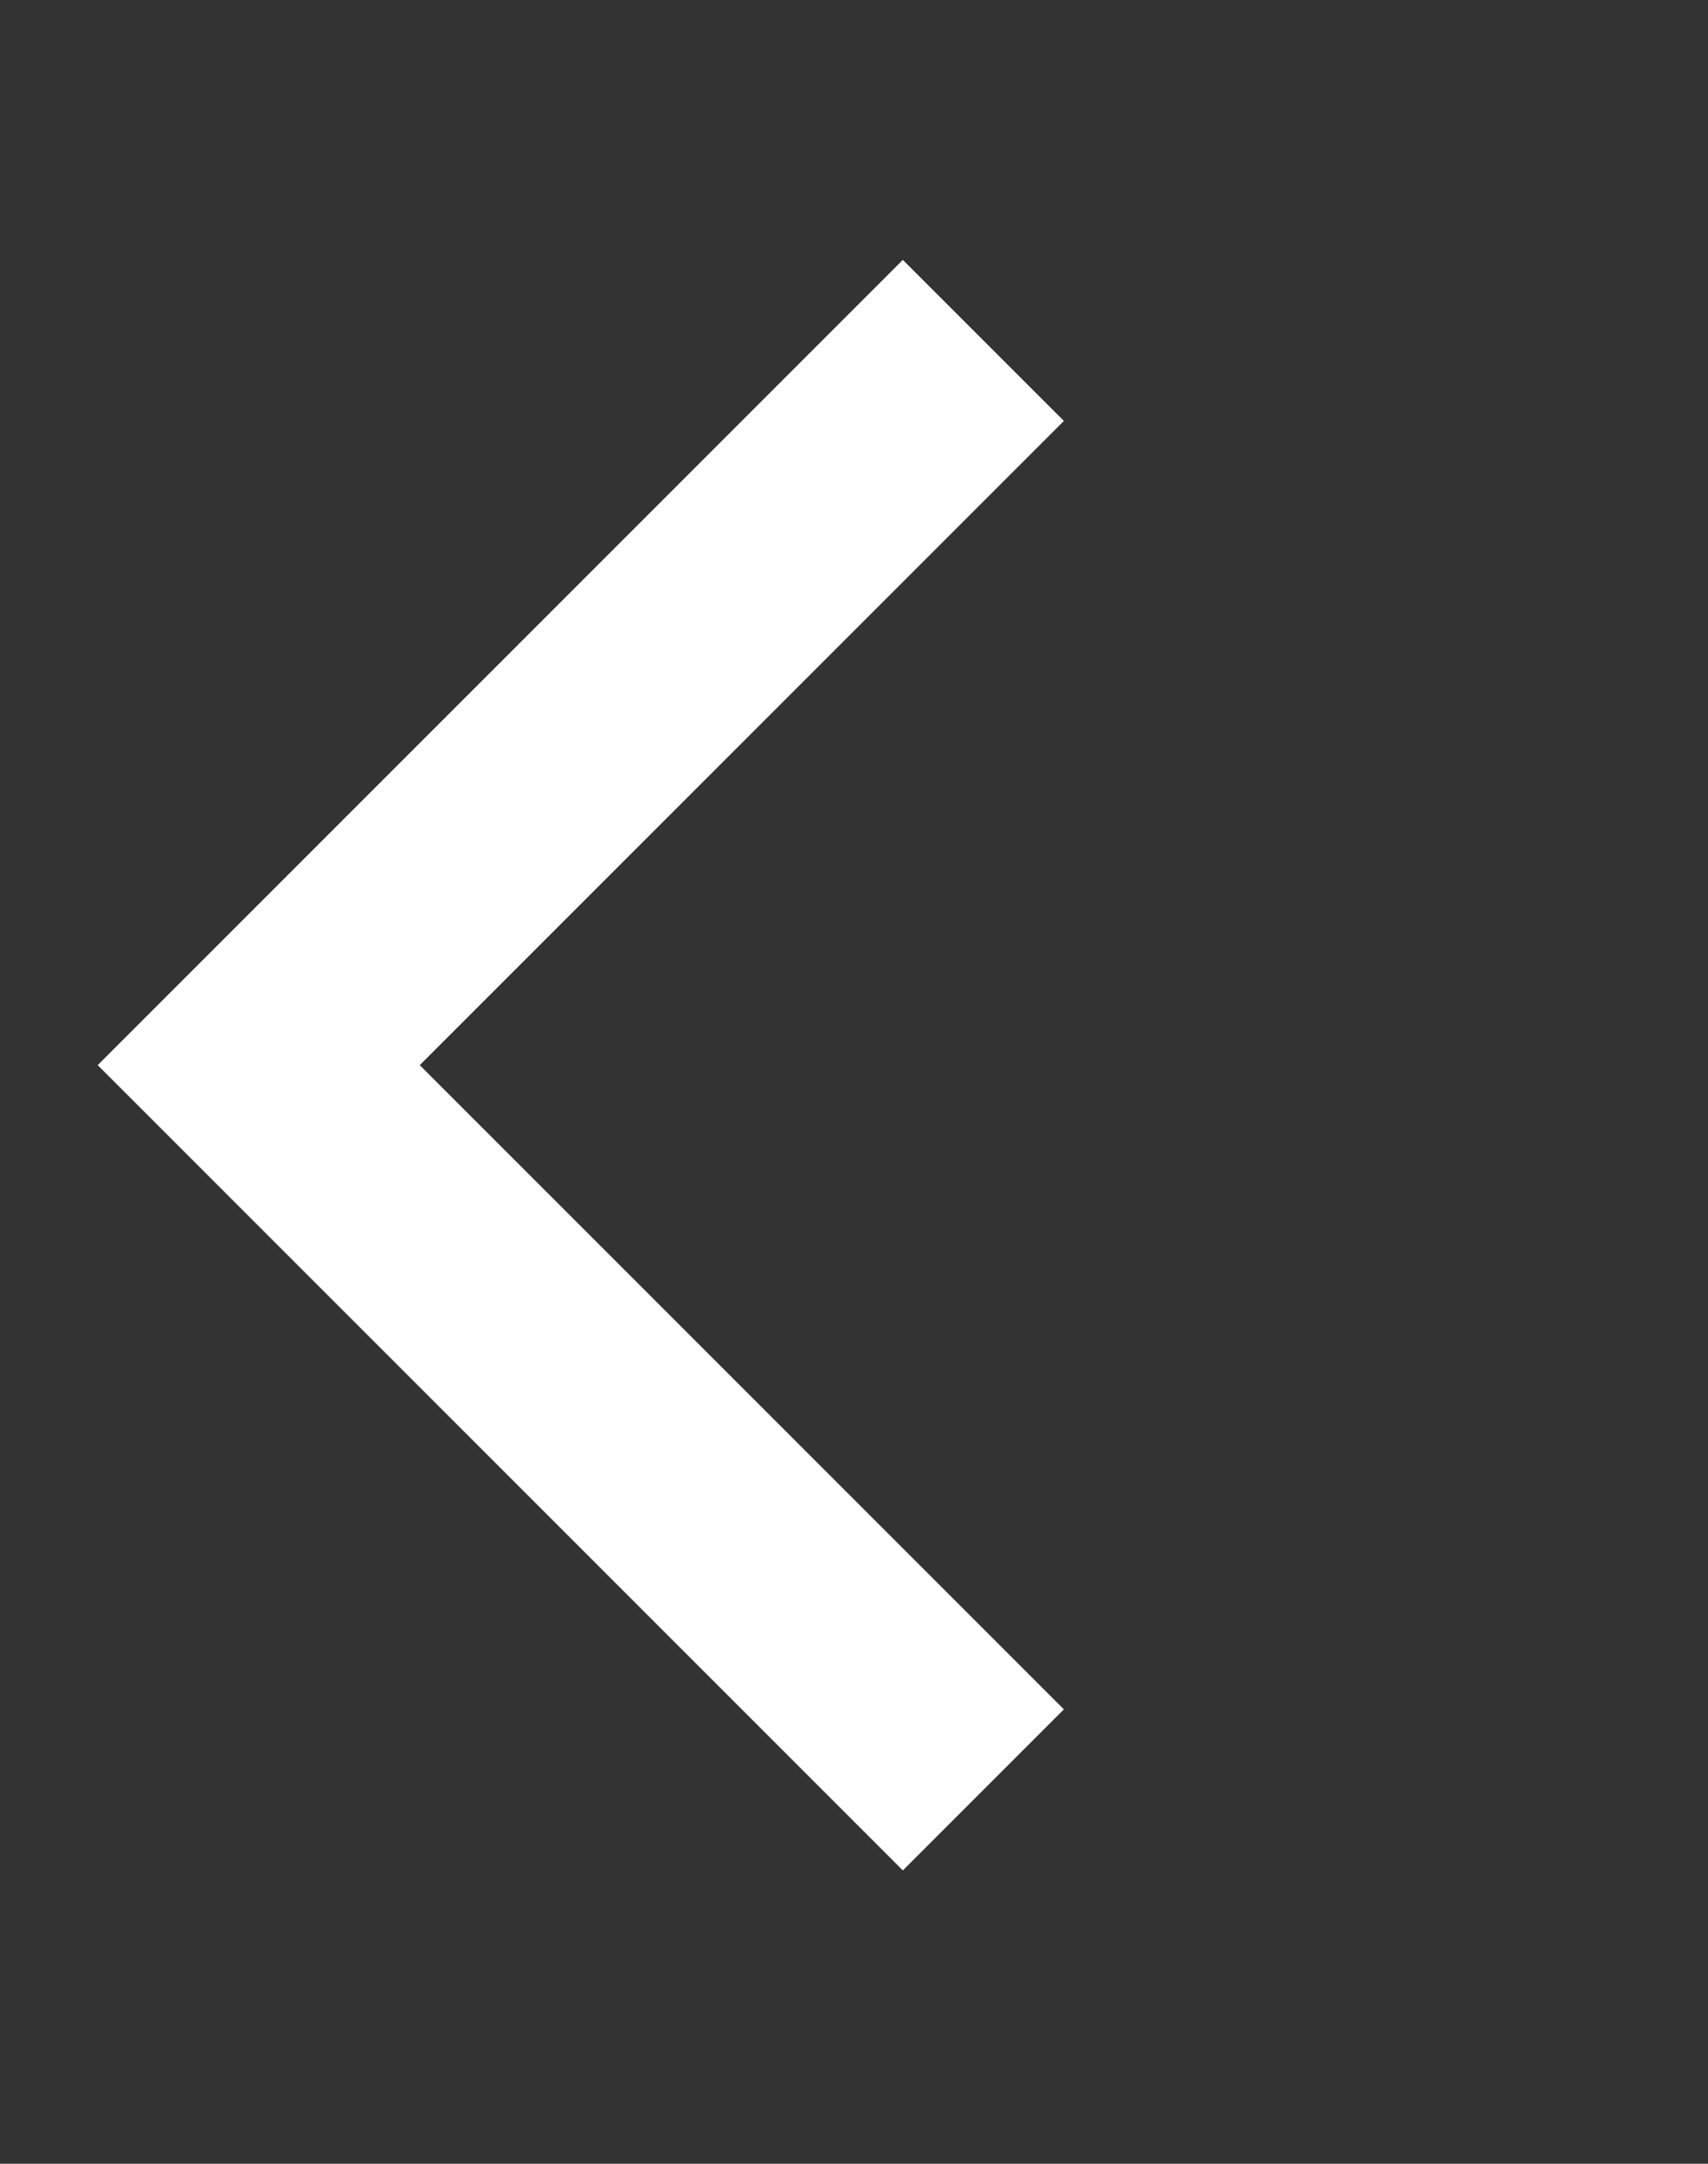 <svg xmlns="http://www.w3.org/2000/svg" width="15" height="19" viewBox="0 0 15 19">
  <rect x="0" y="0" width="15" height="19" fill="#333333" stroke="none"/>
  <g id="Group_2845" transform="translate(-0.394)">
    <path id="chevron" d="M8,0V8H0v2H10V0Z" transform="translate(15.394 9.353) rotate(135)" fill="#fff"/>
    <rect id="Rectangle_1847" width="15" height="19" transform="translate(0.394)" fill="none"/>
  </g>
</svg>
